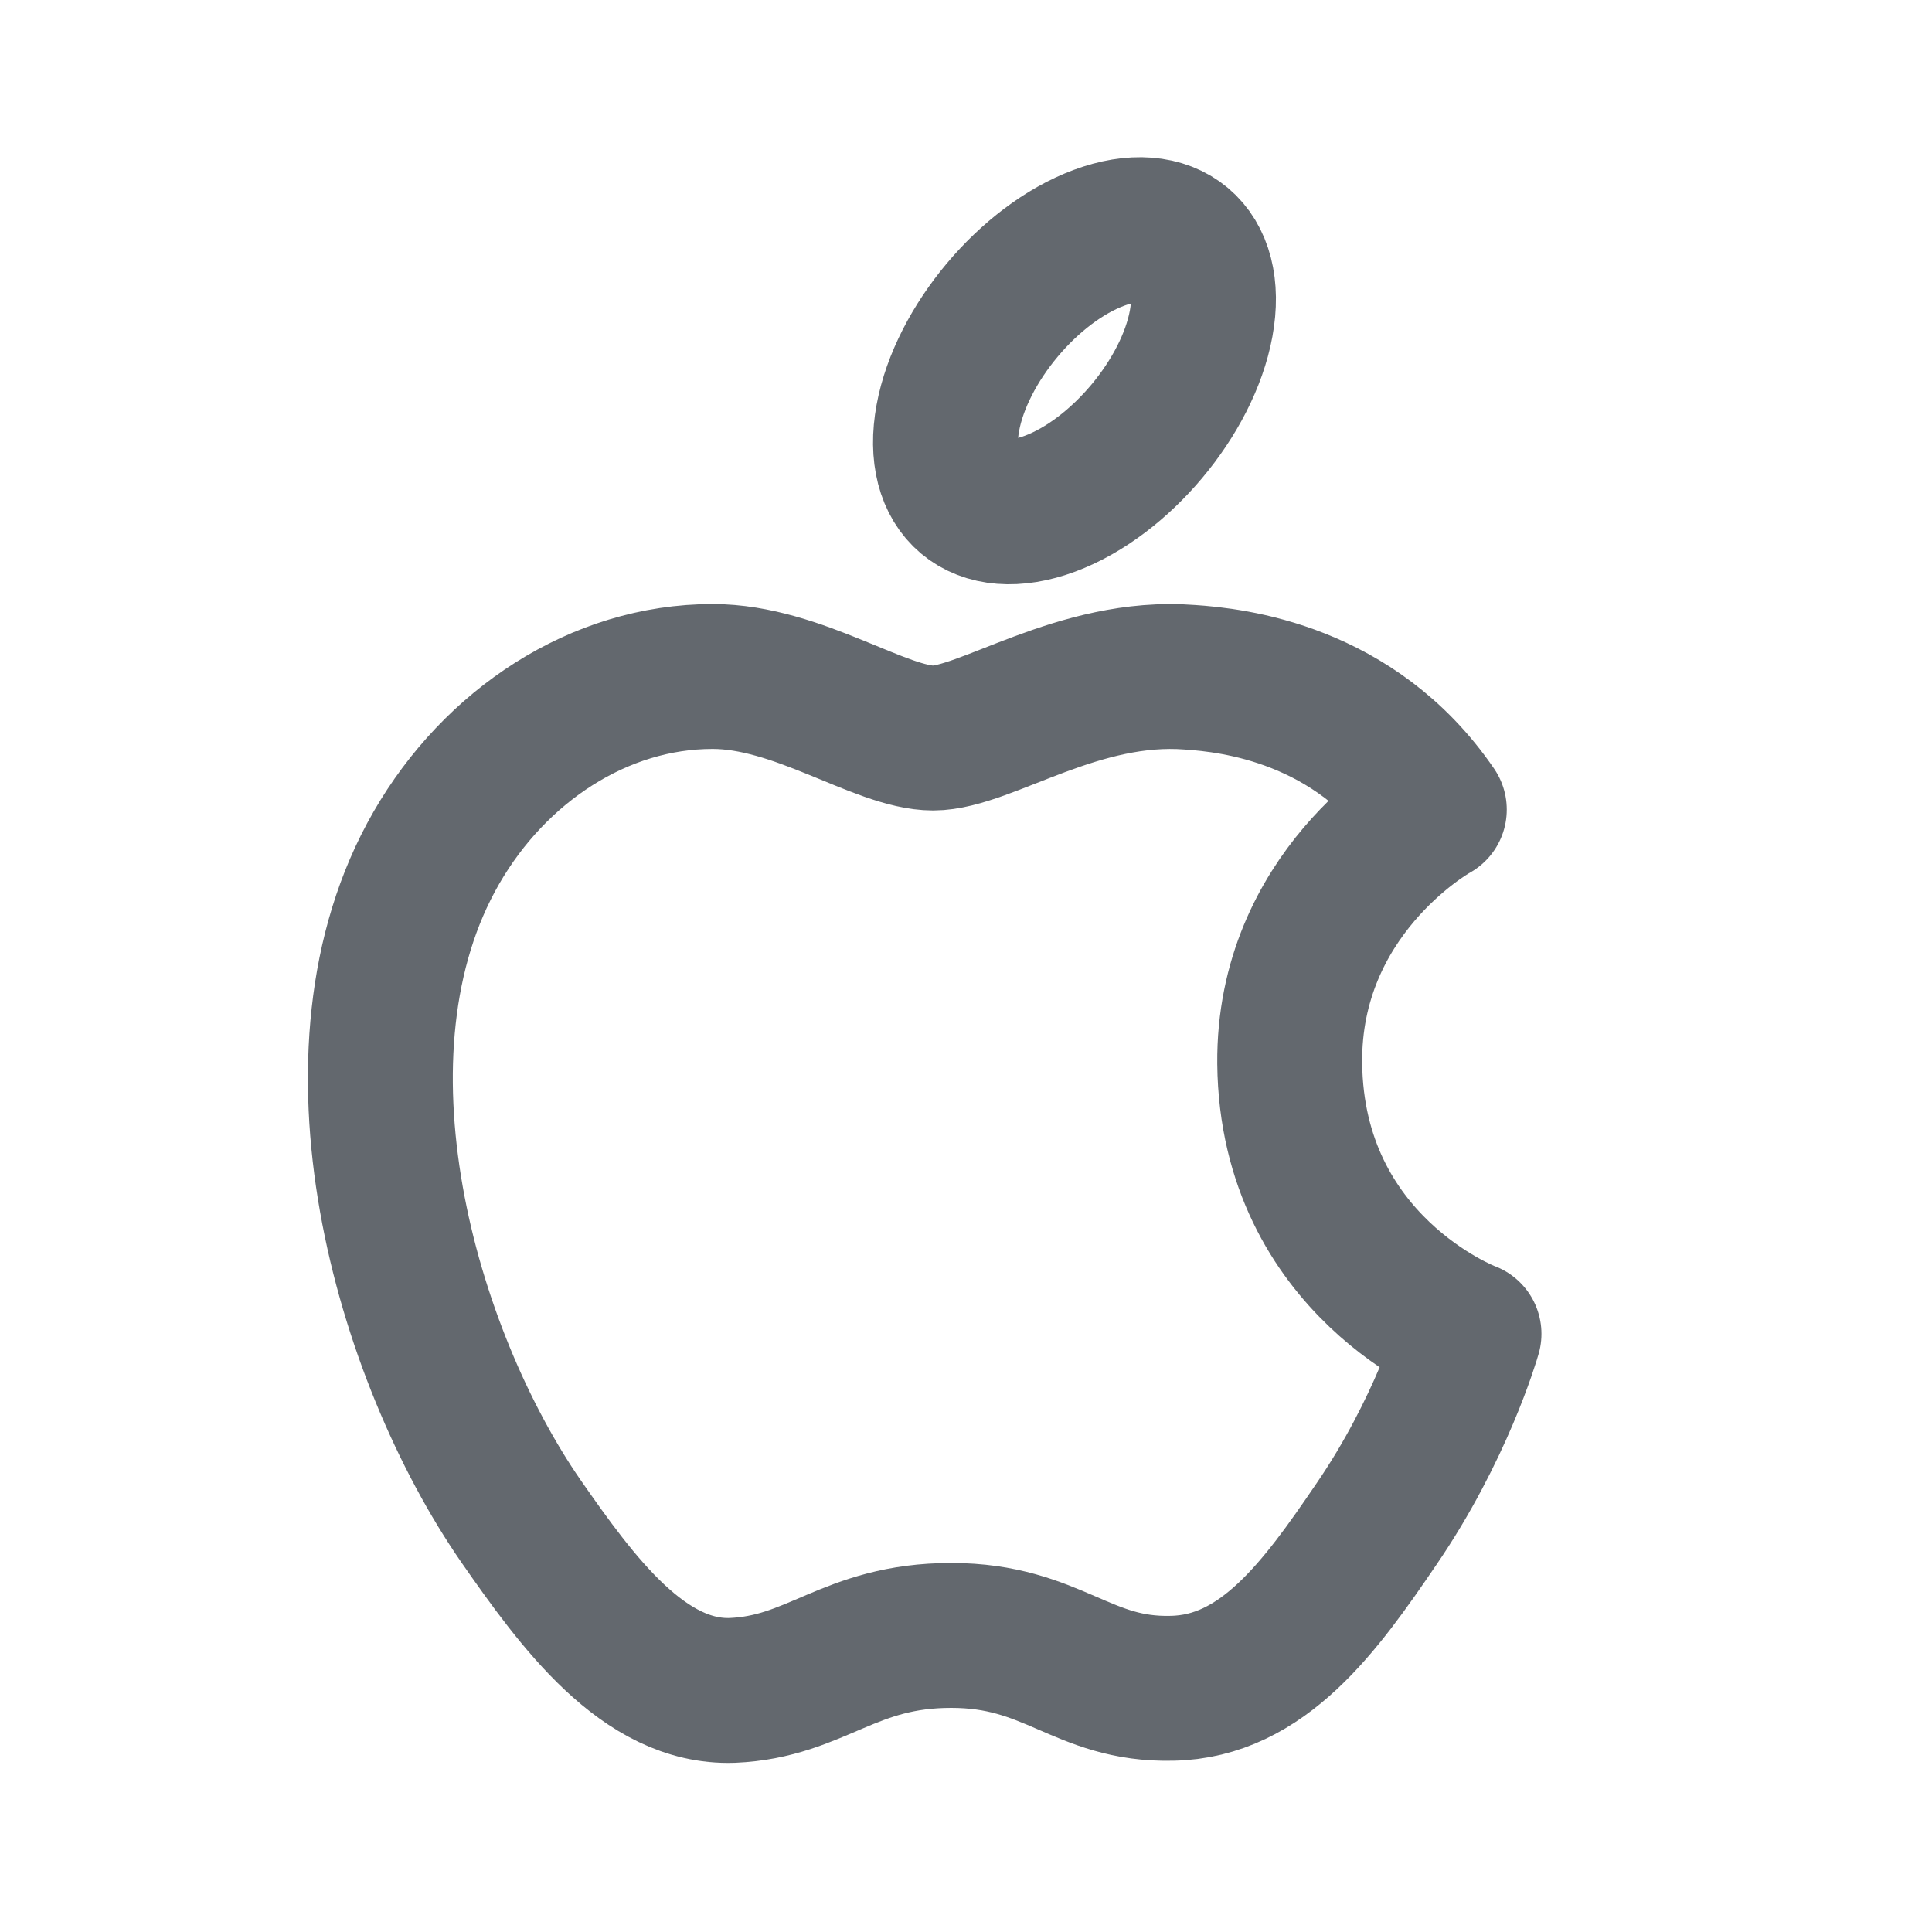 <svg width="20" height="20" viewBox="0 0 20 20" fill="none" xmlns="http://www.w3.org/2000/svg">
<path fill-rule="evenodd" clip-rule="evenodd" d="M9.66 7.64C9.114 7.64 8.262 7.003 7.377 7.003C6.2 7.003 5.124 7.722 4.517 8.777C3.297 10.896 4.203 14.026 5.393 15.747C5.977 16.586 6.665 17.529 7.579 17.499C8.455 17.462 8.784 16.93 9.847 16.93C10.903 16.93 11.202 17.499 12.13 17.477C13.074 17.462 13.673 16.623 14.249 15.777C14.915 14.804 15.192 13.861 15.207 13.808C15.185 13.801 13.373 13.105 13.351 11.008C13.335 9.257 14.78 8.418 14.848 8.381C14.025 7.176 12.76 7.041 12.318 7.011C11.165 6.921 10.2 7.64 9.66 7.64Z" stroke="#63686E" stroke-width="1.5" stroke-linecap="round" stroke-linejoin="round"/>
<path fill-rule="evenodd" clip-rule="evenodd" d="M11.376 2.462C12.1 2.192 12.574 2.59 12.434 3.35C12.294 4.11 11.594 4.944 10.87 5.214C10.146 5.483 9.672 5.086 9.812 4.326C9.952 3.566 10.652 2.731 11.376 2.462Z" stroke="#63686E" stroke-width="1.5" stroke-linecap="round" stroke-linejoin="round"/>
</svg>
